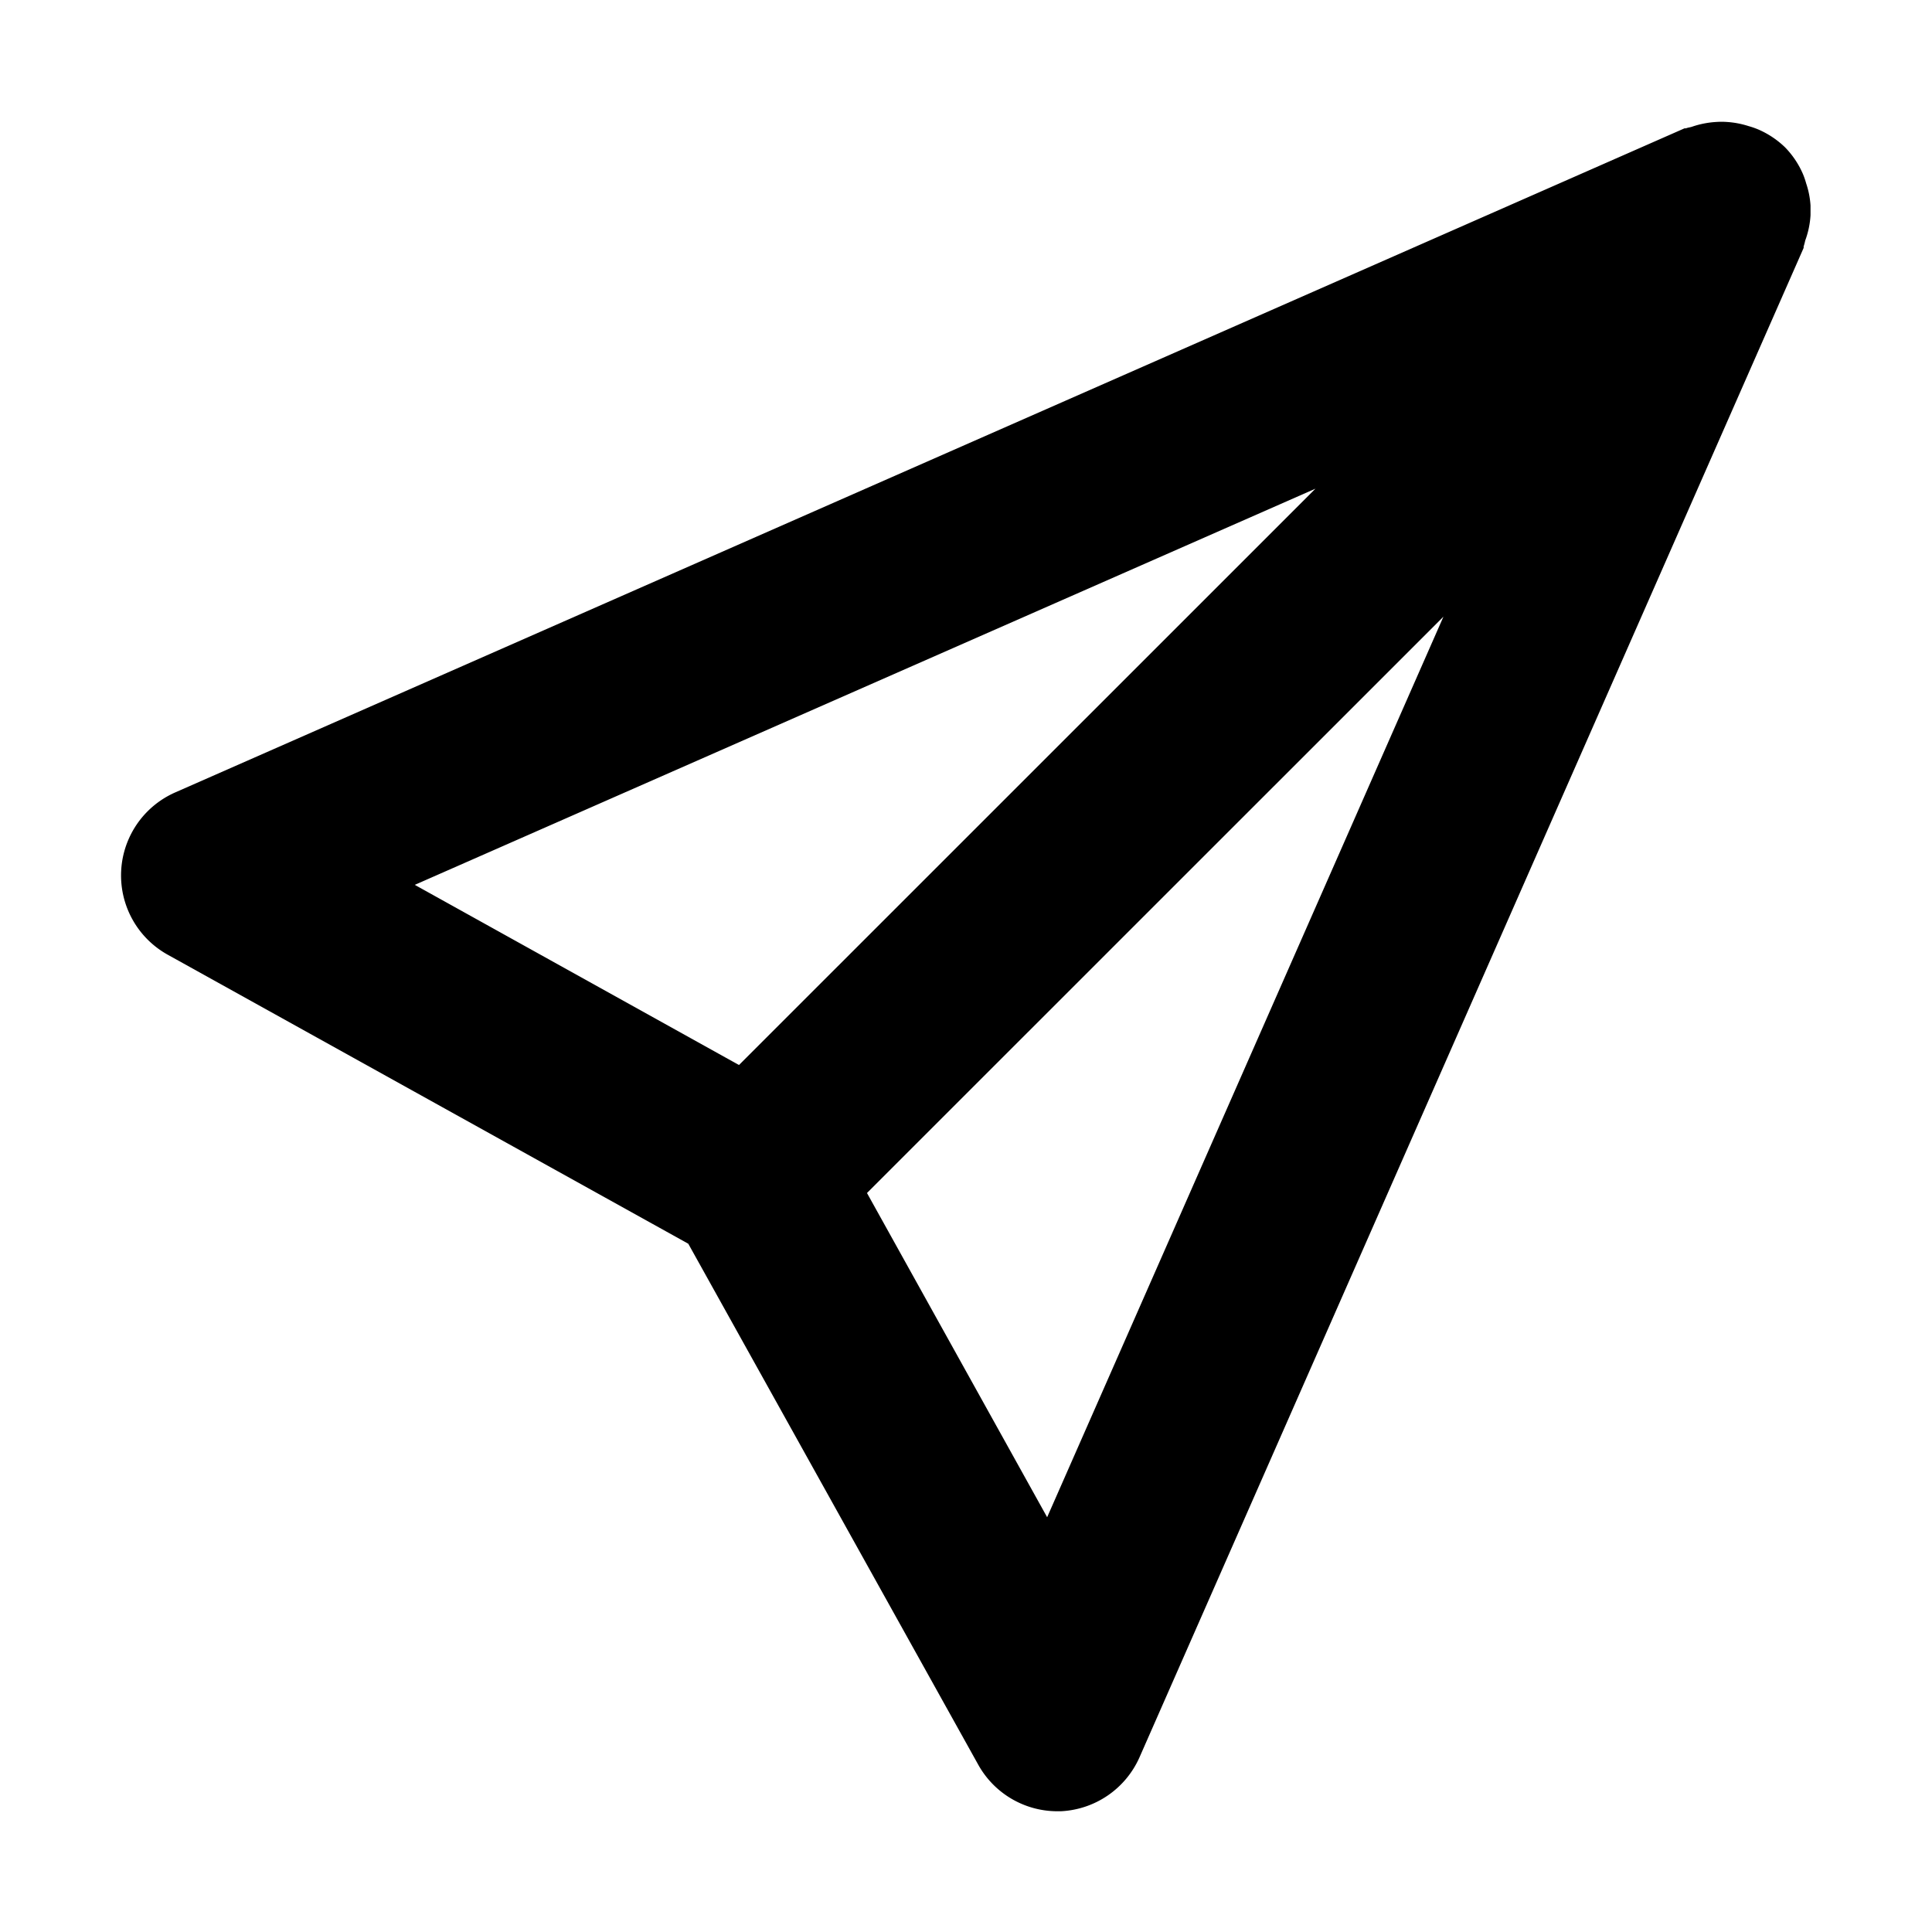 <svg xmlns="http://www.w3.org/2000/svg" width="16" height="16" viewBox="0 0 16 16"><title>Uebermitteln.targetsize-16</title><g id="Icons"><path d="M14.994,1.782c0-.027,0-.053,0-.08a.715.715,0,0,0-.036-.183.681.681,0,0,0-.026-.076.733.733,0,0,0-.149-.223.744.744,0,0,0-.222-.148.7.7,0,0,0-.081-.028A.741.741,0,0,0,14.3,1.01a.613.613,0,0,0-.086,0,.752.752,0,0,0-.2.039c-.017.006-.035.007-.052.014l-.012,0-12.5,5.5a.751.751,0,0,0-.062,1.343L5.7,10.3l2.4,4.312A.75.75,0,0,0,8.75,15h.035a.752.752,0,0,0,.652-.447l5.5-12.5,0-.012a.443.443,0,0,0,.013-.049A.724.724,0,0,0,14.994,1.782Zm-4.1,2.265L6.12,8.82,3.435,7.328ZM8.672,12.565,7.18,9.88l4.774-4.773Z"/></g></svg>